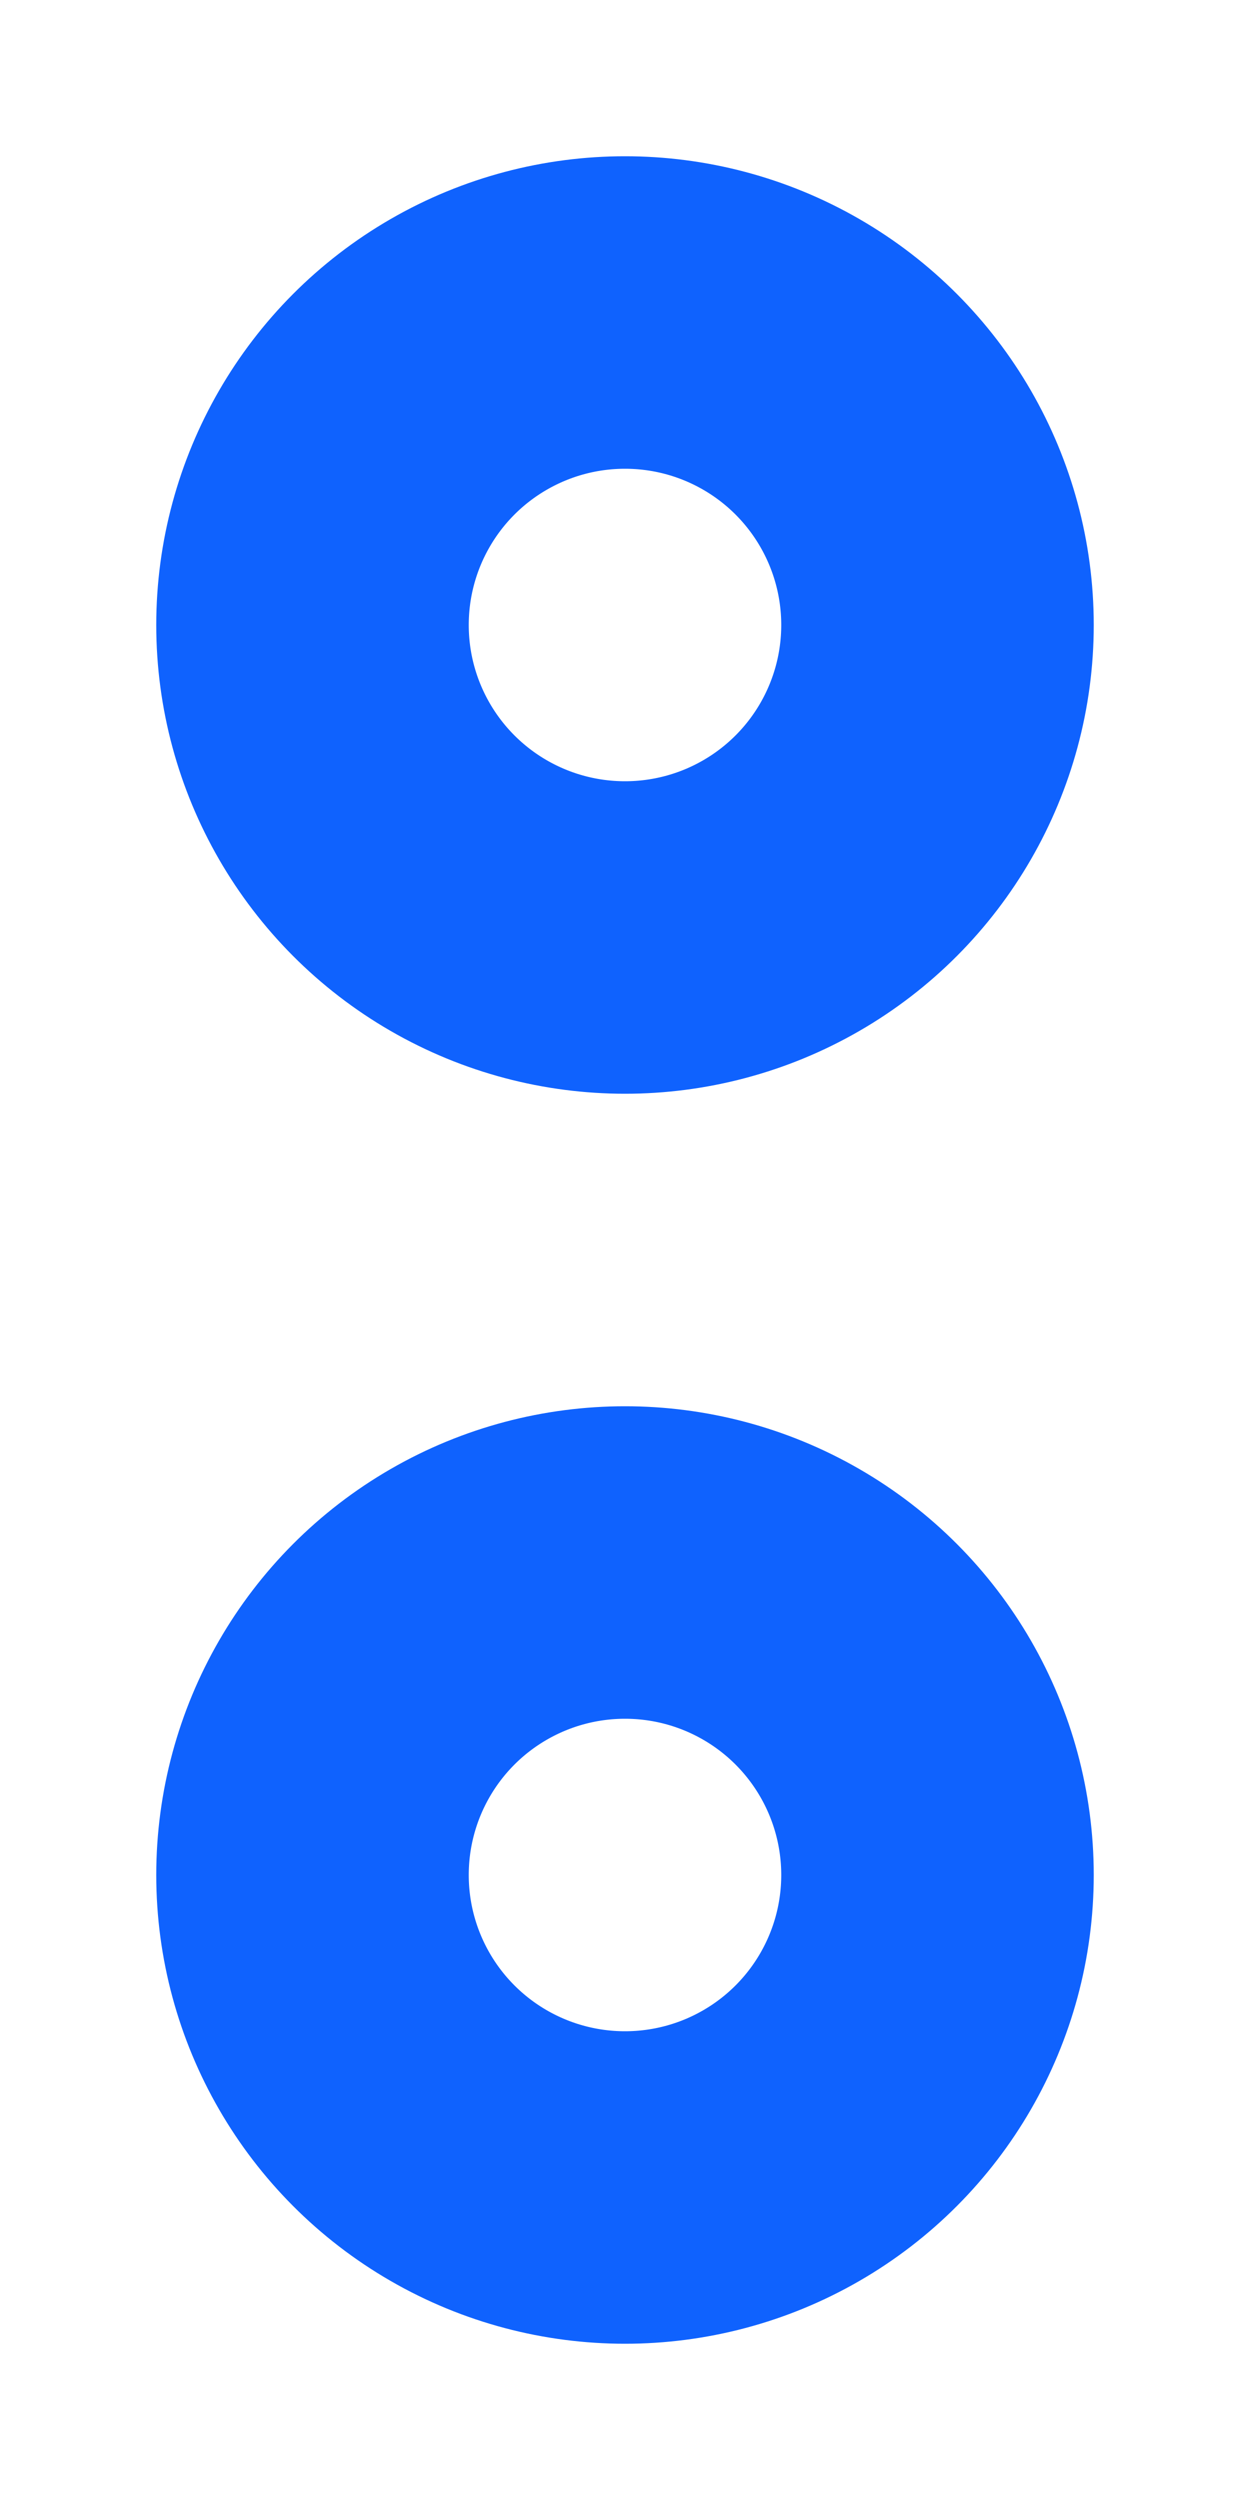 <svg width="4" height="8" viewBox="0 0 4 8" fill="none"
    xmlns="http://www.w3.org/2000/svg">
    <circle cx="2" cy="2" r="1" stroke="#0F62FE"/>
    <circle cx="2" cy="6" r="1" stroke="#0F62FE"/>
</svg>
